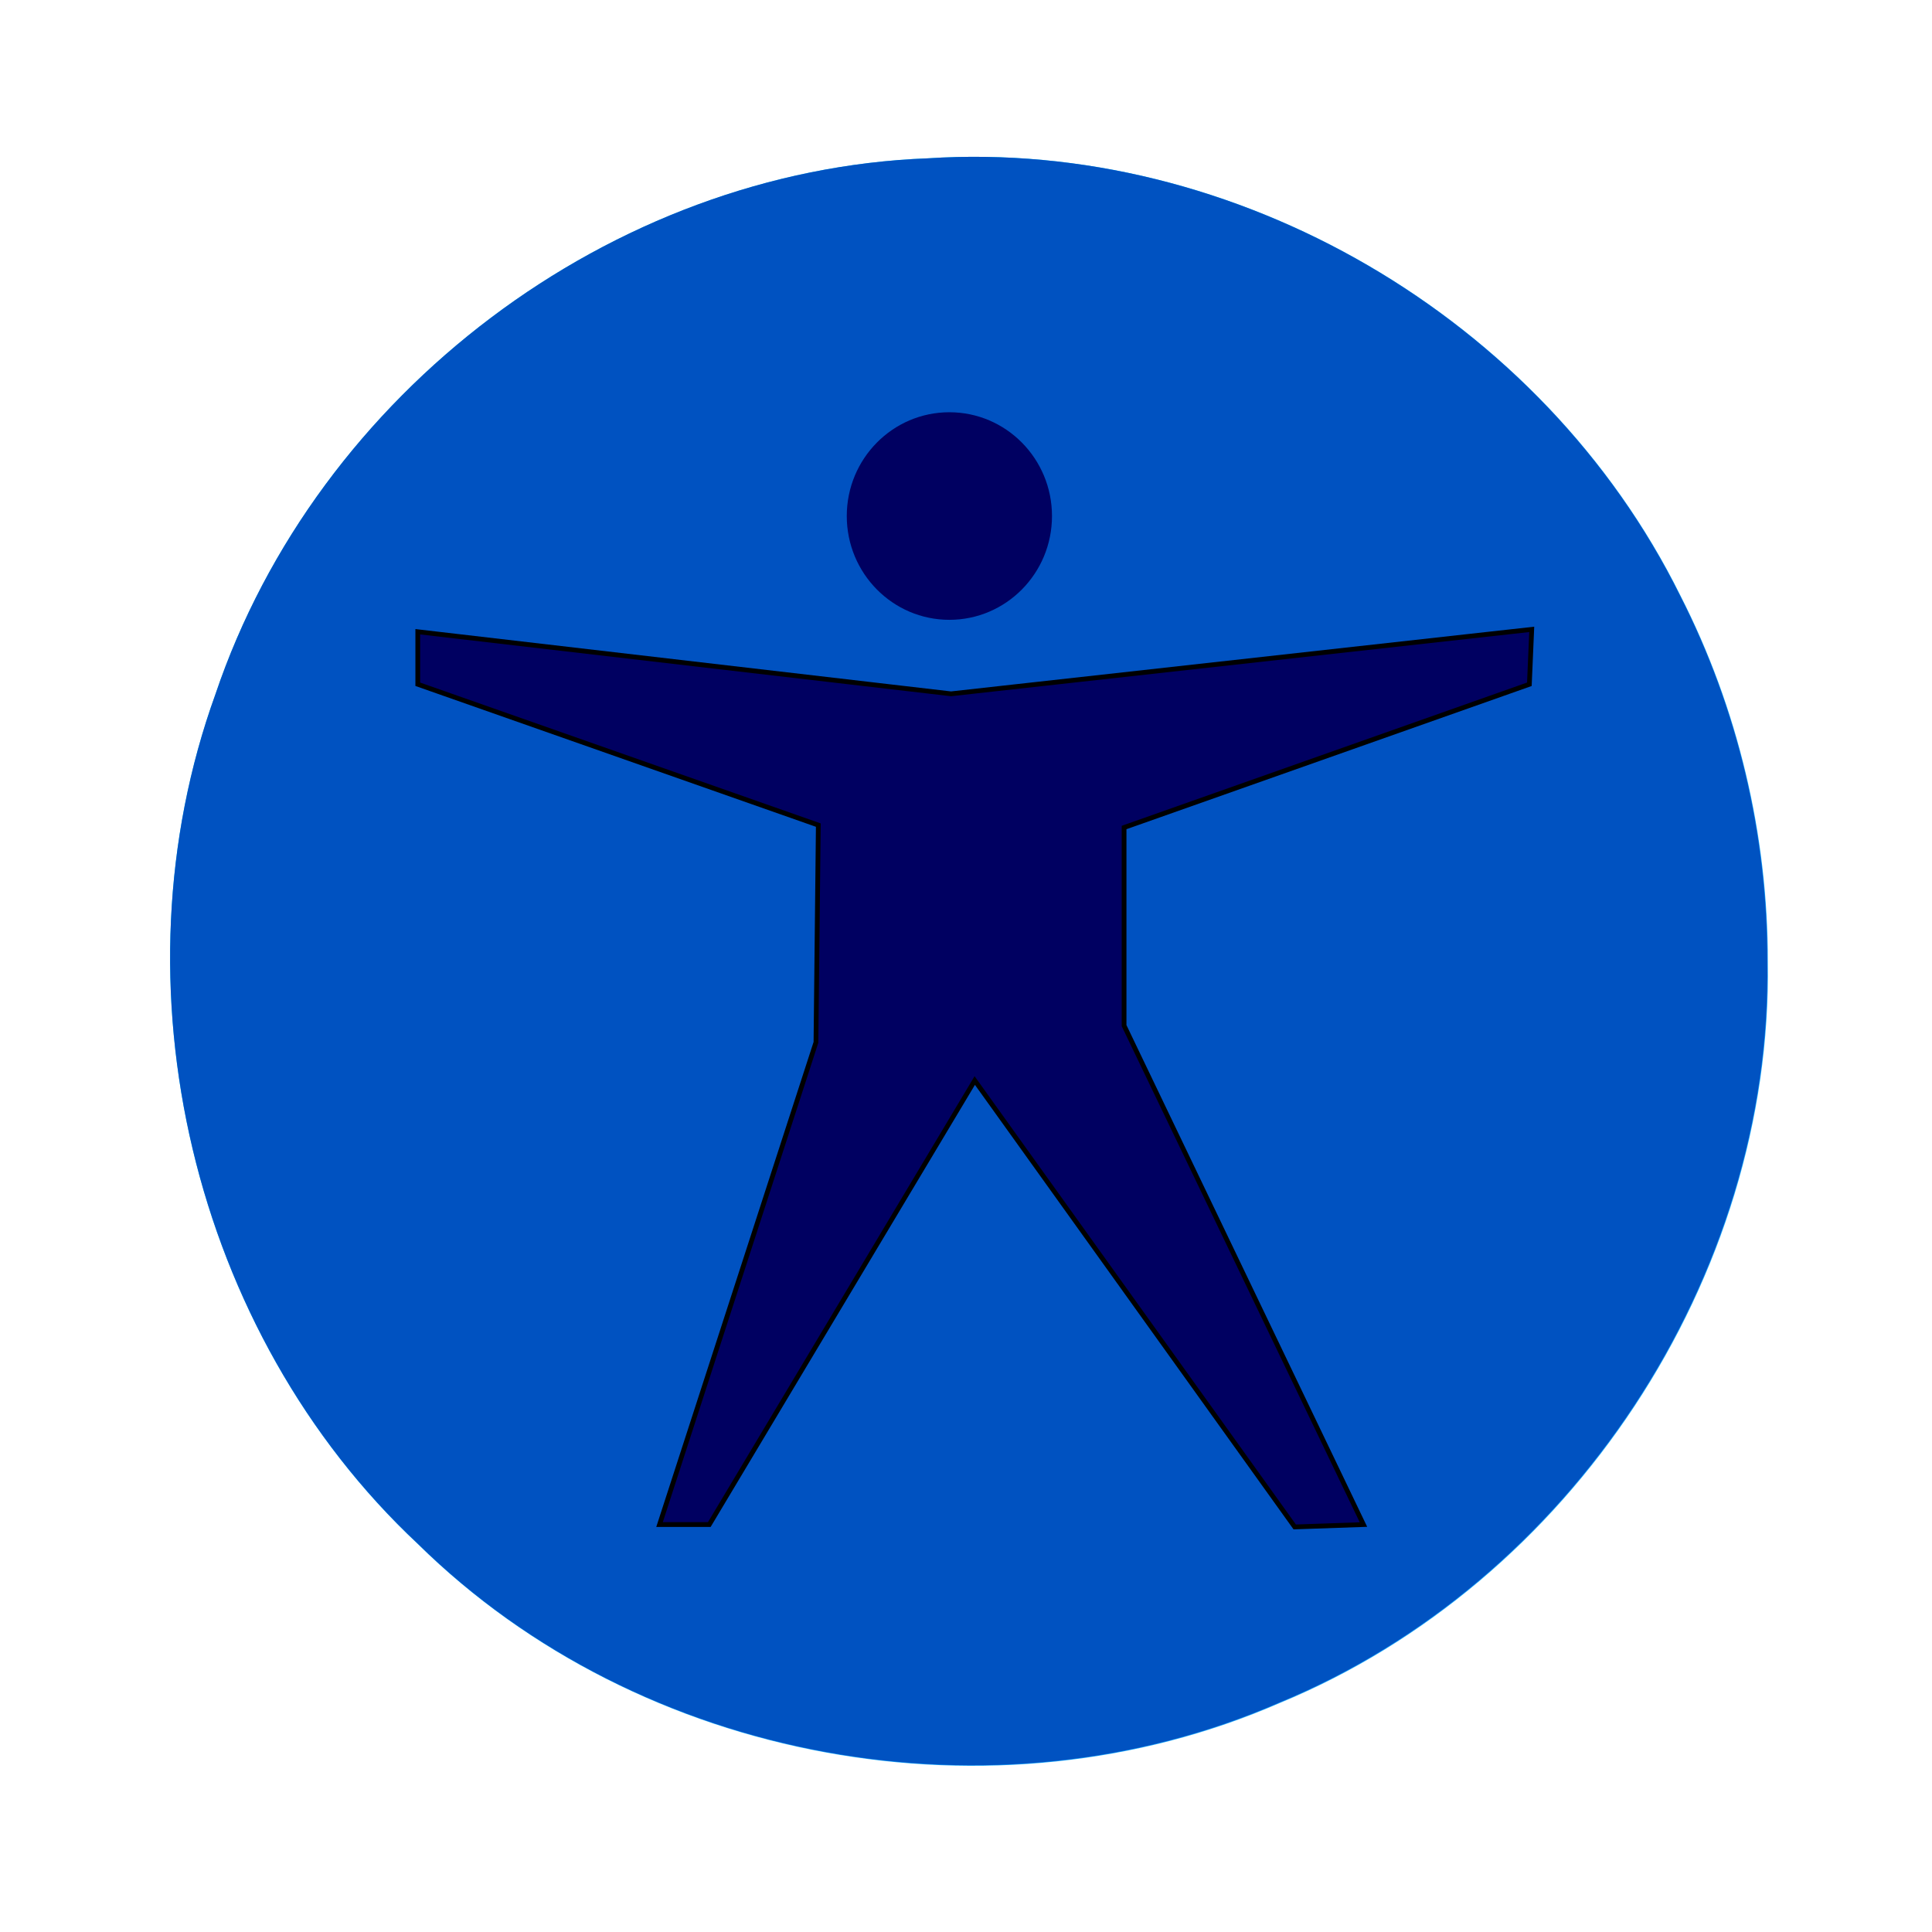 <?xml version="1.0" encoding="UTF-8" standalone="no"?>
<svg:svg
   xmlns:dc="http://purl.org/dc/elements/1.1/"
   xmlns:cc="http://creativecommons.org/ns#"
   xmlns:rdf="http://www.w3.org/1999/02/22-rdf-syntax-ns#"
   xmlns:svg="http://www.w3.org/2000/svg"
   xmlns:xlink="http://www.w3.org/1999/xlink"
   xmlns:sodipodi="http://sodipodi.sourceforge.net/DTD/sodipodi-0.dtd"
   xmlns:inkscape="http://www.inkscape.org/namespaces/inkscape"
   id="svg12"
   xml:space="preserve"
   height="100"
   width="100"
   version="1.1"
   sodipodi:docname="DVKBuntu_logo0_3.svg"
   inkscape:version="0.92.4 5da689c313, 2019-01-14"><sodipodi:namedview
     pagecolor="#ffffff"
     bordercolor="#666666"
     borderopacity="1"
     objecttolerance="10"
     gridtolerance="10"
     guidetolerance="10"
     inkscape:pageopacity="0"
     inkscape:pageshadow="2"
     inkscape:window-width="3744"
     inkscape:window-height="1921"
     id="namedview272"
     showgrid="false"
     inkscape:zoom="9.44"
     inkscape:cx="65.757996"
     inkscape:cy="22.548189"
     inkscape:window-x="96"
     inkscape:window-y="66"
     inkscape:window-maximized="1"
     inkscape:current-layer="svg12" /><svg:path
     style="fill:#0079c1;fill-opacity:1;stroke-width:0.83"
     id="path2-2"
     d="M 91.476,49.764 C 91.732,66.136 81.249,81.924 66.228,88.12 51.471,94.557 33.143,91.242 21.626,79.901 9.962,68.984 5.704,50.997 11.15,35.932 16.415,20.319 31.638,8.814 48.015,8.195 63.938,7.159 79.844,16.455 86.954,30.819 c 2.976,5.829 4.53,12.383 4.522,18.945 z"
     inkscape:connector-curvature="0" /><svg:path
     style="fill:#0ea5ff;fill-opacity:0.937;filter:url(#filter998)"
     id="path2"
     d="M 99.99,50.01 C 100.3,69.67 87.62,88.63 69.45,96.07 51.6,103.8 29.43,99.82 15.5,86.2 1.391,73.09 -3.759,51.49 2.828,33.4 9.197,14.65 27.61,0.834 47.42,0.091 66.68,-1.153 85.92,10.01 94.52,27.26 c 3.6,7 5.48,14.87 5.47,22.75 z"
     inkscape:connector-curvature="0"
     transform="matrix(0.827,0,0,0.833,8.812,8.119)" /><svg:path
     style="fill:#ffffff;fill-opacity:1;filter:url(#filter1238)"
     id="path4"
     d="m 24.02,20.721 c -1.78,0.18 -2.8,2.43 -4.25,3.49 -1.64,1.13 -2.609,2.76 -0.889,4.34 1.69,2.79 3.39,5.579 5.08,8.369 -1.82,2.57 -1.641,6.81 -5.621,6.49 -2.83,0.69 -5.81,1.009 -8.555,1.939 -0.246,2.68 -0.254,5.541 0,8.221 3.645,1.23 7.526,1.89 11.266,2.9 0.31,3.41 4.249,6.539 0.959,9.369 -1.52,2.5 -3.419,4.839 -4.699,7.449 1.72,2.07 3.729,4.09 5.809,5.82 2.11,-1.46 3.661,-3.91 5.551,-5.76 1.65,-1.83 3.301,-3.65 4.961,-5.48 h -0.012 c 0.003,-0.066 0.007,-0.131 0.01,-0.197 C 29.661,64.024 26.854,59.127 26.141,53.689 24.62,45.107 28.514,36.22 35.221,30.92 31.484,27.52 27.747,24.121 24.02,20.721 Z"
     inkscape:connector-curvature="0"
     transform="matrix(0.827,0,0,0.833,8.812,8.119)" /><svg:path
     style="fill:#ffffff;fill-opacity:1;filter:url(#filter1270)"
     id="path6"
     d="m 47.18,10.131 c -2.66,0.39 -5.44,1.059 -7.99,1.939 0.12,3.06 1.251,6.18 1.771,9.26 0.41,1.91 0.828,3.83 1.238,5.74 v -0.01 c 0.029,0.018 0.058,0.037 0.088,0.055 0.55,-0.178 1.107,-0.341 1.674,-0.475 11.6,-3.26 24.799,3.69 28.699,15.08 0.555,1.516 0.936,3.09 1.178,4.686 4.92,-1.076 9.841,-2.161 14.762,-3.236 0.77,-1.61 -0.61,-3.649 -0.77,-5.439 -0.11,-1.98 -1,-3.66 -3.24,-3.01 h -9.801 c -1.25,-2.9 -4.959,-4.95 -2.629,-8.17 0.88,-2.79 2.171,-5.5 2.801,-8.32 -2.17,-1.61 -4.601,-3.101 -7.031,-4.281 -2.94,2.47 -5.52,5.441 -8.32,8.111 -3.08,-1.5 -7.8,0.239 -8.51,-4.041 -1.35,-2.6 -2.36,-5.439 -3.92,-7.889 z"
     inkscape:connector-curvature="0"
     transform="matrix(0.827,0,0,0.833,8.812,8.119)" /><svg:path
     style="fill:#ffffff;fill-opacity:1;filter:url(#filter1254)"
     id="path8"
     d="M 73.607,55.219 C 71.375,65.246 62.285,73.514 51.85,74.07 48.249,74.434 44.671,73.854 41.371,72.551 c -0.024,0.013 -0.047,0.026 -0.07,0.039 -1.29,4.86 -2.571,9.72 -3.861,14.59 1.04,1.45 3.501,1.209 5.141,1.939 1.8,0.85 3.699,0.882 4.209,-1.398 L 51.5,79.141 c 3.14,0.29 6.729,-1.981 8.439,1.629 2.01,2.1 3.771,4.541 5.951,6.441 2.44,-1.12 4.919,-2.542 7.119,-4.092 -0.75,-3.77 -2.11,-7.469 -3.1,-11.209 2.79,-1.97 3.539,-6.94 7.629,-5.51 2.93,0.1 5.911,0.539 8.811,0.359 0.93,-2.53 1.681,-5.279 2.141,-7.939 -2.32,-1.12 -5.21,-1.26 -7.75,-2 -2.381,-0.527 -4.76,-1.065 -7.133,-1.602 z"
     inkscape:connector-curvature="0"
     transform="matrix(0.827,0,0,0.833,8.812,8.119)" /><svg:defs
     id="defs16"><svg:linearGradient
       id="linearGradient1103"><svg:stop
         id="stop1099"
         offset="0"
         style="stop-color:#000000;stop-opacity:1;" /><svg:stop
         id="stop1101"
         offset="1"
         style="stop-color:#000000;stop-opacity:0;" /></svg:linearGradient><svg:linearGradient
       id="linearGradient848"><svg:stop
         id="stop844"
         offset="0"
         style="stop-color:#ffffff;stop-opacity:0.784" /><svg:stop
         id="stop846"
         offset="1"
         style="stop-color:#ffffff;stop-opacity:0.98" /></svg:linearGradient><svg:linearGradient
       id="linearGradient836"><svg:stop
         id="stop832"
         offset="0"
         style="stop-color:#ffffff;stop-opacity:0.437" /><svg:stop
         id="stop834"
         offset="1"
         style="stop-color:#ffffff;stop-opacity:0;" /></svg:linearGradient><svg:linearGradient
       gradientTransform="translate(-1.296,1.443)"
       gradientUnits="userSpaceOnUse"
       y2="21.12"
       x2="41.408"
       y1="15.766"
       x1="22.357"
       id="linearGradient838"
       xlink:href="#linearGradient836" /><svg:radialGradient
       gradientUnits="userSpaceOnUse"
       gradientTransform="matrix(0.257,0.005,-0.004,0.22,37.384,38.813)"
       r="50.892"
       fy="199.996"
       fx="56.108"
       cy="199.996"
       cx="56.108"
       id="radialGradient880"
       xlink:href="#linearGradient848" /><svg:linearGradient
       gradientTransform="matrix(0.994,0,0,1.008,1.336,-0.415)"
       gradientUnits="userSpaceOnUse"
       y2="88.034"
       x2="50.225"
       y1="119.208"
       x1="70.221"
       id="linearGradient1105"
       xlink:href="#linearGradient1103" /><svg:filter
       id="filter1104"
       style="color-interpolation-filters:sRGB;"><svg:feGaussianBlur
         id="feGaussianBlur1078"
         result="result0"
         in="SourceAlpha"
         stdDeviation="2.3" /><svg:feMorphology
         id="feMorphology1080"
         result="result1"
         radius="6.6"
         in="SourceAlpha" /><svg:feGaussianBlur
         id="feGaussianBlur1082"
         in="result1"
         stdDeviation="8.9" /><svg:feColorMatrix
         id="feColorMatrix1084"
         result="result91"
         values="1 0 0 0 0 0 1 0 0 0 0 0 1 0 0 0 0 0 0.3 0" /><svg:feComposite
         id="feComposite1086"
         in2="result91"
         result="result2"
         operator="out"
         in="result0" /><svg:feGaussianBlur
         id="feGaussianBlur1088"
         result="result4"
         stdDeviation="1.7" /><svg:feDiffuseLighting
         id="feDiffuseLighting1092"
         surfaceScale="10"><svg:feDistantLight
           id="feDistantLight1090"
           elevation="45"
           azimuth="225" /></svg:feDiffuseLighting><svg:feBlend
         id="feBlend1094"
         mode="multiply"
         in2="SourceGraphic" /><svg:feComposite
         id="feComposite1096"
         result="result3"
         operator="in"
         in2="SourceAlpha" /><svg:feSpecularLighting
         id="feSpecularLighting1100"
         specularExponent="17.9"
         surfaceScale="5"
         in="result4"><svg:feDistantLight
           id="feDistantLight1098"
           elevation="45"
           azimuth="225" /></svg:feSpecularLighting><svg:feComposite
         id="feComposite1102"
         operator="atop"
         in2="result3" /></svg:filter><svg:filter
       id="filter1132"
       style="color-interpolation-filters:sRGB;"><svg:feGaussianBlur
         id="feGaussianBlur1106"
         result="result0"
         in="SourceAlpha"
         stdDeviation="2.3" /><svg:feMorphology
         id="feMorphology1108"
         result="result1"
         radius="6.6"
         in="SourceAlpha" /><svg:feGaussianBlur
         id="feGaussianBlur1110"
         in="result1"
         stdDeviation="8.9" /><svg:feColorMatrix
         id="feColorMatrix1112"
         result="result91"
         values="1 0 0 0 0 0 1 0 0 0 0 0 1 0 0 0 0 0 0.3 0" /><svg:feComposite
         id="feComposite1114"
         in2="result91"
         result="result2"
         operator="out"
         in="result0" /><svg:feGaussianBlur
         id="feGaussianBlur1116"
         result="result4"
         stdDeviation="1.7" /><svg:feDiffuseLighting
         id="feDiffuseLighting1120"
         surfaceScale="10"><svg:feDistantLight
           id="feDistantLight1118"
           elevation="45"
           azimuth="225" /></svg:feDiffuseLighting><svg:feBlend
         id="feBlend1122"
         mode="multiply"
         in2="SourceGraphic" /><svg:feComposite
         id="feComposite1124"
         result="result3"
         operator="in"
         in2="SourceAlpha" /><svg:feSpecularLighting
         id="feSpecularLighting1128"
         specularExponent="17.9"
         surfaceScale="5"
         in="result4"><svg:feDistantLight
           id="feDistantLight1126"
           elevation="45"
           azimuth="225" /></svg:feSpecularLighting><svg:feComposite
         id="feComposite1130"
         operator="atop"
         in2="result3" /></svg:filter><svg:filter
       id="filter1160"
       style="color-interpolation-filters:sRGB;"><svg:feGaussianBlur
         id="feGaussianBlur1134"
         result="result0"
         in="SourceAlpha"
         stdDeviation="2.3" /><svg:feMorphology
         id="feMorphology1136"
         result="result1"
         radius="6.6"
         in="SourceAlpha" /><svg:feGaussianBlur
         id="feGaussianBlur1138"
         in="result1"
         stdDeviation="8.9" /><svg:feColorMatrix
         id="feColorMatrix1140"
         result="result91"
         values="1 0 0 0 0 0 1 0 0 0 0 0 1 0 0 0 0 0 0.3 0" /><svg:feComposite
         id="feComposite1142"
         in2="result91"
         result="result2"
         operator="out"
         in="result0" /><svg:feGaussianBlur
         id="feGaussianBlur1144"
         result="result4"
         stdDeviation="1.7" /><svg:feDiffuseLighting
         id="feDiffuseLighting1148"
         surfaceScale="10"><svg:feDistantLight
           id="feDistantLight1146"
           elevation="45"
           azimuth="225" /></svg:feDiffuseLighting><svg:feBlend
         id="feBlend1150"
         mode="multiply"
         in2="SourceGraphic" /><svg:feComposite
         id="feComposite1152"
         result="result3"
         operator="in"
         in2="SourceAlpha" /><svg:feSpecularLighting
         id="feSpecularLighting1156"
         specularExponent="17.9"
         surfaceScale="5"
         in="result4"><svg:feDistantLight
           id="feDistantLight1154"
           elevation="45"
           azimuth="225" /></svg:feSpecularLighting><svg:feComposite
         result="fbSourceGraphic"
         id="feComposite1158"
         operator="atop"
         in2="result3" /><svg:feColorMatrix
         id="feColorMatrix1272"
         values="0 0 0 -1 0 0 0 0 -1 0 0 0 0 -1 0 0 0 0 1 0"
         in="fbSourceGraphic"
         result="fbSourceGraphicAlpha" /><svg:feMorphology
         result="result91"
         in="fbSourceGraphicAlpha"
         radius="4.3"
         id="feMorphology1274" /><svg:feComposite
         in="fbSourceGraphic"
         operator="out"
         id="feComposite1276"
         in2="result91" /><svg:feGaussianBlur
         stdDeviation="1.2"
         result="result0"
         id="feGaussianBlur1278" /><svg:feDiffuseLighting
         result="result92"
         diffuseConstant="1"
         id="feDiffuseLighting1280"><svg:feDistantLight
           azimuth="225"
           elevation="66"
           id="feDistantLight1282" /></svg:feDiffuseLighting><svg:feBlend
         result="result93"
         mode="multiply"
         id="feBlend1284"
         in2="fbSourceGraphic" /><svg:feComposite
         operator="in"
         id="feComposite1286"
         in2="fbSourceGraphicAlpha" /></svg:filter><svg:filter
       id="filter1238"
       style="color-interpolation-filters:sRGB;"><svg:feMorphology
         id="feMorphology1224"
         result="result91"
         in="SourceAlpha"
         radius="4.3" /><svg:feComposite
         id="feComposite1226"
         in2="result91"
         in="SourceGraphic"
         operator="out" /><svg:feGaussianBlur
         id="feGaussianBlur1228"
         stdDeviation="1.2"
         result="result0" /><svg:feDiffuseLighting
         id="feDiffuseLighting1232"
         diffuseConstant="1"><svg:feDistantLight
           id="feDistantLight1230"
           azimuth="225"
           elevation="66" /></svg:feDiffuseLighting><svg:feBlend
         id="feBlend1234"
         in2="SourceGraphic"
         mode="multiply" /><svg:feComposite
         id="feComposite1236"
         in2="SourceAlpha"
         operator="in" /></svg:filter><svg:filter
       id="filter1254"
       style="color-interpolation-filters:sRGB;"><svg:feMorphology
         id="feMorphology1240"
         result="result91"
         in="SourceAlpha"
         radius="4.3" /><svg:feComposite
         id="feComposite1242"
         in2="result91"
         in="SourceGraphic"
         operator="out" /><svg:feGaussianBlur
         id="feGaussianBlur1244"
         stdDeviation="1.2"
         result="result0" /><svg:feDiffuseLighting
         id="feDiffuseLighting1248"
         diffuseConstant="1"><svg:feDistantLight
           id="feDistantLight1246"
           azimuth="225"
           elevation="66" /></svg:feDiffuseLighting><svg:feBlend
         id="feBlend1250"
         in2="SourceGraphic"
         mode="multiply" /><svg:feComposite
         id="feComposite1252"
         in2="SourceAlpha"
         operator="in" /></svg:filter><svg:filter
       id="filter1270"
       style="color-interpolation-filters:sRGB;"><svg:feMorphology
         id="feMorphology1256"
         result="result91"
         in="SourceAlpha"
         radius="4.3" /><svg:feComposite
         id="feComposite1258"
         in2="result91"
         in="SourceGraphic"
         operator="out" /><svg:feGaussianBlur
         id="feGaussianBlur1260"
         stdDeviation="1.2"
         result="result0" /><svg:feDiffuseLighting
         id="feDiffuseLighting1264"
         diffuseConstant="1"><svg:feDistantLight
           id="feDistantLight1262"
           azimuth="225"
           elevation="66" /></svg:feDiffuseLighting><svg:feBlend
         id="feBlend1266"
         in2="SourceGraphic"
         mode="multiply" /><svg:feComposite
         id="feComposite1268"
         in2="SourceAlpha"
         operator="in" /></svg:filter><svg:filter
       id="filter1334"
       style="color-interpolation-filters:sRGB;"><svg:feMorphology
         id="feMorphology1320"
         result="result91"
         in="SourceAlpha"
         radius="4.3" /><svg:feComposite
         id="feComposite1322"
         in2="result91"
         in="SourceGraphic"
         operator="out" /><svg:feGaussianBlur
         id="feGaussianBlur1324"
         stdDeviation="1.2"
         result="result0" /><svg:feDiffuseLighting
         id="feDiffuseLighting1328"
         diffuseConstant="1"><svg:feDistantLight
           id="feDistantLight1326"
           azimuth="225"
           elevation="66" /></svg:feDiffuseLighting><svg:feBlend
         id="feBlend1330"
         in2="SourceGraphic"
         mode="multiply" /><svg:feComposite
         id="feComposite1332"
         in2="SourceAlpha"
         operator="in" /></svg:filter><svg:filter
       id="filter1350"
       style="color-interpolation-filters:sRGB;"><svg:feMorphology
         id="feMorphology1336"
         result="result91"
         in="SourceAlpha"
         radius="4.3" /><svg:feComposite
         id="feComposite1338"
         in2="result91"
         in="SourceGraphic"
         operator="out" /><svg:feGaussianBlur
         id="feGaussianBlur1340"
         stdDeviation="1.2"
         result="result0" /><svg:feDiffuseLighting
         id="feDiffuseLighting1344"
         diffuseConstant="1"><svg:feDistantLight
           id="feDistantLight1342"
           azimuth="225"
           elevation="66" /></svg:feDiffuseLighting><svg:feBlend
         id="feBlend1346"
         in2="SourceGraphic"
         mode="multiply" /><svg:feComposite
         id="feComposite1348"
         in2="SourceAlpha"
         operator="in" /></svg:filter><svg:filter
       id="filter2106"
       style="color-interpolation-filters:sRGB;"><svg:feGaussianBlur
         id="feGaussianBlur2100"
         in="SourceGraphic"
         stdDeviation="3"
         result="result6" /><svg:feColorMatrix
         id="feColorMatrix2102"
         in="SourceGraphic"
         result="result7"
         values="1 0 0 0 0 0 1 0 0 0 0 0 1 0 0 0 0 0 1 0 " /><svg:feComposite
         id="feComposite2104"
         in2="result7"
         in="result6"
         operator="in" /></svg:filter><svg:filter
       id="filter2114"
       style="color-interpolation-filters:sRGB;"><svg:feGaussianBlur
         id="feGaussianBlur2108"
         in="SourceGraphic"
         stdDeviation="3"
         result="result6" /><svg:feColorMatrix
         id="feColorMatrix2110"
         in="SourceGraphic"
         result="result7"
         values="1 0 0 0 0 0 1 0 0 0 0 0 1 0 0 0 0 0 1 0 " /><svg:feComposite
         id="feComposite2112"
         in2="result7"
         in="result6"
         operator="in" /></svg:filter><svg:filter
       id="filter2568"
       style="color-interpolation-filters:sRGB;"><svg:feGaussianBlur
         id="feGaussianBlur2550"
         result="result0"
         in="SourceGraphic"
         stdDeviation="6" /><svg:feDiffuseLighting
         id="feDiffuseLighting2554"
         result="result5"
         surfaceScale="4"
         diffuseConstant="1"
         lighting-color="rgb(255,255,255)"><svg:feDistantLight
           id="feDistantLight2552"
           azimuth="235"
           elevation="45" /></svg:feDiffuseLighting><svg:feComposite
         id="feComposite2556"
         operator="arithmetic"
         result="fbSourceGraphic"
         in="result5"
         in2="SourceGraphic"
         k1="1.4" /><svg:feGaussianBlur
         id="feGaussianBlur2558"
         stdDeviation="6"
         in="fbSourceGraphic"
         result="result0" /><svg:feSpecularLighting
         id="feSpecularLighting2562"
         in="result0"
         result="result1"
         lighting-color="rgb(255,255,255)"
         surfaceScale="4"
         specularConstant="1"
         specularExponent="25"><svg:feDistantLight
           id="feDistantLight2560"
           elevation="45"
           azimuth="235" /></svg:feSpecularLighting><svg:feComposite
         id="feComposite2564"
         result="result4"
         in2="result1"
         in="fbSourceGraphic"
         operator="arithmetic"
         k2="1"
         k3="1" /><svg:feComposite
         id="feComposite2566"
         in="result4"
         in2="SourceGraphic"
         result="result2"
         operator="in" /></svg:filter><svg:filter
       id="filter2610"
       style="color-interpolation-filters:sRGB;"><svg:feGaussianBlur
         id="feGaussianBlur2586"
         stdDeviation="2.2"
         in="SourceAlpha"
         result="result1" /><svg:feSpecularLighting
         id="feSpecularLighting2590"
         surfaceScale="5"
         specularConstant="2"
         specularExponent="18.1"
         result="result0"><svg:feDistantLight
           id="feDistantLight2588"
           elevation="24"
           azimuth="225" /></svg:feSpecularLighting><svg:feComposite
         id="feComposite2592"
         in2="SourceAlpha"
         operator="in"
         result="result6" /><svg:feMorphology
         id="feMorphology2594"
         operator="dilate"
         radius="5.7" /><svg:feGaussianBlur
         id="feGaussianBlur2596"
         stdDeviation="5.7"
         result="result11" /><svg:feDiffuseLighting
         id="feDiffuseLighting2600"
         in="result1"
         diffuseConstant="2"
         result="result3"
         surfaceScale="5"><svg:feDistantLight
           id="feDistantLight2598"
           azimuth="225"
           elevation="25" /></svg:feDiffuseLighting><svg:feBlend
         id="feBlend2602"
         in2="SourceGraphic"
         in="result3"
         mode="multiply"
         result="result7" /><svg:feComposite
         id="feComposite2604"
         result="result91"
         in2="SourceAlpha"
         operator="in"
         in="result7" /><svg:feBlend
         id="feBlend2606"
         in2="result91"
         in="result6"
         mode="lighten"
         result="result9" /><svg:feComposite
         id="feComposite2608"
         in2="result9"
         in="result11" /></svg:filter><svg:filter
       id="filter2726"
       style="color-interpolation-filters:sRGB;"><svg:feGaussianBlur
         id="feGaussianBlur2716"
         result="blur"
         stdDeviation="10"
         in="SourceGraphic" /><svg:feDiffuseLighting
         id="feDiffuseLighting2720"
         result="diffuse"
         lighting-color="rgb(255,255,255)"
         surfaceScale="10"
         diffuseConstant="1"><svg:feDistantLight
           id="feDistantLight2718"
           azimuth="241"
           elevation="27" /></svg:feDiffuseLighting><svg:feComposite
         id="feComposite2722"
         result="composite1"
         k1="1"
         operator="arithmetic"
         in2="diffuse"
         in="diffuse" /><svg:feComposite
         id="feComposite2724"
         result="fbSourceGraphic"
         k3="1"
         operator="arithmetic"
         k1="1"
         in2="SourceGraphic"
         in="composite1" /><svg:feColorMatrix
         id="feColorMatrix2742"
         values="0 0 0 -1 0 0 0 0 -1 0 0 0 0 -1 0 0 0 0 1 0"
         in="fbSourceGraphic"
         result="fbSourceGraphicAlpha" /><svg:feGaussianBlur
         in="fbSourceGraphic"
         stdDeviation="3"
         result="result6"
         id="feGaussianBlur2744" /><svg:feColorMatrix
         in="fbSourceGraphic"
         result="result7"
         values="1 0 0 0 0 0 1 0 0 0 0 0 1 0 0 0 0 0 1 0 "
         id="feColorMatrix2746" /><svg:feComposite
         in="result6"
         operator="in"
         id="feComposite2748"
         in2="result7" /></svg:filter><svg:filter
       id="filter2726-3"
       style="color-interpolation-filters:sRGB"><svg:feGaussianBlur
         id="feGaussianBlur2716-6"
         result="blur"
         stdDeviation="10"
         in="SourceGraphic" /><svg:feDiffuseLighting
         id="feDiffuseLighting2720-7"
         result="diffuse"
         lighting-color="#ffffff"
         surfaceScale="10"
         diffuseConstant="1"><svg:feDistantLight
           id="feDistantLight2718-5"
           azimuth="241"
           elevation="27" /></svg:feDiffuseLighting><svg:feComposite
         id="feComposite2722-3"
         result="composite1"
         k1="1"
         operator="arithmetic"
         in2="diffuse"
         in="diffuse"
         k2="0"
         k3="0"
         k4="0" /><svg:feComposite
         id="feComposite2724-5"
         result="fbSourceGraphic"
         k3="1"
         operator="arithmetic"
         k1="1"
         in2="SourceGraphic"
         in="composite1"
         k2="0"
         k4="0" /><svg:feColorMatrix
         id="feColorMatrix2742-6"
         values="0 0 0 -1 0 0 0 0 -1 0 0 0 0 -1 0 0 0 0 1 0"
         in="fbSourceGraphic"
         result="fbSourceGraphicAlpha" /><svg:feGaussianBlur
         in="fbSourceGraphic"
         stdDeviation="3"
         result="result6"
         id="feGaussianBlur2744-2" /><svg:feColorMatrix
         in="fbSourceGraphic"
         result="result7"
         values="1 0 0 0 0 0 1 0 0 0 0 0 1 0 0 0 0 0 1 0 "
         id="feColorMatrix2746-9" /><svg:feComposite
         in="result6"
         operator="in"
         id="feComposite2748-1"
         in2="result7" /></svg:filter><svg:filter
       id="filter998"
       style="color-interpolation-filters:sRGB;"><svg:feGaussianBlur
         id="feGaussianBlur972"
         result="result0"
         in="SourceAlpha"
         stdDeviation="2.3" /><svg:feMorphology
         id="feMorphology974"
         result="result1"
         radius="6.6"
         in="SourceAlpha" /><svg:feGaussianBlur
         id="feGaussianBlur976"
         in="result1"
         stdDeviation="8.9" /><svg:feColorMatrix
         id="feColorMatrix978"
         result="result91"
         values="1 0 0 0 0 0 1 0 0 0 0 0 1 0 0 0 0 0 0.3 0" /><svg:feComposite
         id="feComposite980"
         in2="result91"
         result="result2"
         operator="out"
         in="result0" /><svg:feGaussianBlur
         id="feGaussianBlur982"
         result="result4"
         stdDeviation="1.7" /><svg:feDiffuseLighting
         id="feDiffuseLighting986"
         surfaceScale="10"><svg:feDistantLight
           id="feDistantLight984"
           elevation="45"
           azimuth="225" /></svg:feDiffuseLighting><svg:feBlend
         id="feBlend988"
         mode="multiply"
         in2="SourceGraphic" /><svg:feComposite
         id="feComposite990"
         result="result3"
         operator="in"
         in2="SourceAlpha" /><svg:feSpecularLighting
         id="feSpecularLighting994"
         specularExponent="17.9"
         surfaceScale="5"
         in="result4"><svg:feDistantLight
           id="feDistantLight992"
           elevation="45"
           azimuth="225" /></svg:feSpecularLighting><svg:feComposite
         result="fbSourceGraphic"
         id="feComposite996"
         operator="atop"
         in2="result3" /><svg:feColorMatrix
         id="feColorMatrix1000"
         values="0 0 0 -1 0 0 0 0 -1 0 0 0 0 -1 0 0 0 0 1 0"
         in="fbSourceGraphic"
         result="fbSourceGraphicAlpha" /><svg:feGaussianBlur
         in="fbSourceGraphic"
         stdDeviation="3"
         result="result6"
         id="feGaussianBlur1002" /><svg:feColorMatrix
         in="fbSourceGraphic"
         result="result7"
         values="1 0 0 0 0 0 1 0 0 0 0 0 1 0 0 0 0 0 1 0 "
         id="feColorMatrix1004" /><svg:feComposite
         in="result6"
         operator="in"
         id="feComposite1006"
         in2="result7" /></svg:filter><svg:filter
       id="filter1090"
       style="color-interpolation-filters:sRGB;"><svg:feGaussianBlur
         id="feGaussianBlur1064"
         result="result0"
         in="SourceAlpha"
         stdDeviation="2.3" /><svg:feMorphology
         id="feMorphology1066"
         result="result1"
         radius="6.6"
         in="SourceAlpha" /><svg:feGaussianBlur
         id="feGaussianBlur1068"
         in="result1"
         stdDeviation="8.9" /><svg:feColorMatrix
         id="feColorMatrix1070"
         result="result91"
         values="1 0 0 0 0 0 1 0 0 0 0 0 1 0 0 0 0 0 0.3 0" /><svg:feComposite
         id="feComposite1072"
         in2="result91"
         result="result2"
         operator="out"
         in="result0" /><svg:feGaussianBlur
         id="feGaussianBlur1074"
         result="result4"
         stdDeviation="1.7" /><svg:feDiffuseLighting
         id="feDiffuseLighting1078"
         surfaceScale="10"><svg:feDistantLight
           id="feDistantLight1076"
           elevation="45"
           azimuth="225" /></svg:feDiffuseLighting><svg:feBlend
         id="feBlend1080"
         mode="multiply"
         in2="SourceGraphic" /><svg:feComposite
         id="feComposite1082"
         result="result3"
         operator="in"
         in2="SourceAlpha" /><svg:feSpecularLighting
         id="feSpecularLighting1086"
         specularExponent="17.9"
         surfaceScale="5"
         in="result4"><svg:feDistantLight
           id="feDistantLight1084"
           elevation="45"
           azimuth="225" /></svg:feSpecularLighting><svg:feComposite
         result="fbSourceGraphic"
         id="feComposite1088"
         operator="atop"
         in2="result3" /><svg:feColorMatrix
         id="feColorMatrix1193"
         values="0 0 0 -1 0 0 0 0 -1 0 0 0 0 -1 0 0 0 0 1 0"
         in="fbSourceGraphic"
         result="fbSourceGraphicAlpha" /><svg:feGaussianBlur
         in="fbSourceGraphic"
         result="blur"
         stdDeviation="0.51"
         id="feGaussianBlur1195" /><svg:feComposite
         result="composite1"
         operator="atop"
         in="fbSourceGraphic"
         id="feComposite1197"
         in2="blur" /><svg:feComposite
         result="composite2"
         operator="in"
         id="feComposite1199"
         in2="composite1" /><svg:feComposite
         result="fbSourceGraphic"
         operator="in"
         id="feComposite1201"
         in2="composite2" /><svg:feColorMatrix
         id="feColorMatrix1253"
         values="0 0 0 -1 0 0 0 0 -1 0 0 0 0 -1 0 0 0 0 1 0"
         in="fbSourceGraphic"
         result="fbSourceGraphicAlpha" /><svg:feConvolveMatrix
         result="result1"
         order="3 3"
         kernelMatrix="0 -0.3 0 -0.3 2.2 -0.3 0 -0.3 0"
         divisor="1"
         in="fbSourceGraphic"
         targetX="1"
         targetY="1"
         id="feConvolveMatrix1255" /><svg:feBlend
         result="result2"
         mode="normal"
         id="feBlend1257"
         in2="fbSourceGraphic" /></svg:filter><svg:filter
       id="filter1118"
       style="color-interpolation-filters:sRGB;"><svg:feGaussianBlur
         id="feGaussianBlur1092"
         result="result0"
         in="SourceAlpha"
         stdDeviation="2.3" /><svg:feMorphology
         id="feMorphology1094"
         result="result1"
         radius="6.6"
         in="SourceAlpha" /><svg:feGaussianBlur
         id="feGaussianBlur1096"
         in="result1"
         stdDeviation="8.9" /><svg:feColorMatrix
         id="feColorMatrix1098"
         result="result91"
         values="1 0 0 0 0 0 1 0 0 0 0 0 1 0 0 0 0 0 0.3 0" /><svg:feComposite
         id="feComposite1100"
         in2="result91"
         result="result2"
         operator="out"
         in="result0" /><svg:feGaussianBlur
         id="feGaussianBlur1102"
         result="result4"
         stdDeviation="1.7" /><svg:feDiffuseLighting
         id="feDiffuseLighting1106"
         surfaceScale="10"><svg:feDistantLight
           id="feDistantLight1104"
           elevation="45"
           azimuth="225" /></svg:feDiffuseLighting><svg:feBlend
         id="feBlend1108"
         mode="multiply"
         in2="SourceGraphic" /><svg:feComposite
         id="feComposite1110"
         result="result3"
         operator="in"
         in2="SourceAlpha" /><svg:feSpecularLighting
         id="feSpecularLighting1114"
         specularExponent="17.9"
         surfaceScale="5"
         in="result4"><svg:feDistantLight
           id="feDistantLight1112"
           elevation="45"
           azimuth="225" /></svg:feSpecularLighting><svg:feComposite
         result="fbSourceGraphic"
         id="feComposite1116"
         operator="atop"
         in2="result3" /><svg:feColorMatrix
         id="feColorMatrix1203"
         values="0 0 0 -1 0 0 0 0 -1 0 0 0 0 -1 0 0 0 0 1 0"
         in="fbSourceGraphic"
         result="fbSourceGraphicAlpha" /><svg:feGaussianBlur
         in="fbSourceGraphic"
         result="blur"
         stdDeviation="0.51"
         id="feGaussianBlur1205" /><svg:feComposite
         result="composite1"
         operator="atop"
         in="fbSourceGraphic"
         id="feComposite1207"
         in2="blur" /><svg:feComposite
         result="composite2"
         operator="in"
         id="feComposite1209"
         in2="composite1" /><svg:feComposite
         result="fbSourceGraphic"
         operator="in"
         id="feComposite1211"
         in2="composite2" /><svg:feColorMatrix
         id="feColorMatrix1259"
         values="0 0 0 -1 0 0 0 0 -1 0 0 0 0 -1 0 0 0 0 1 0"
         in="fbSourceGraphic"
         result="fbSourceGraphicAlpha" /><svg:feConvolveMatrix
         result="result1"
         order="3 3"
         kernelMatrix="0 -0.3 0 -0.3 2.2 -0.3 0 -0.3 0"
         divisor="1"
         in="fbSourceGraphic"
         targetX="1"
         targetY="1"
         id="feConvolveMatrix1261" /><svg:feBlend
         result="result2"
         mode="normal"
         id="feBlend1263"
         in2="fbSourceGraphic" /></svg:filter><svg:filter
       id="filter1355"
       style="color-interpolation-filters:sRGB;"><svg:feGaussianBlur
         id="feGaussianBlur1329"
         result="result0"
         in="SourceAlpha"
         stdDeviation="2.3" /><svg:feMorphology
         id="feMorphology1331"
         result="result1"
         radius="6.6"
         in="SourceAlpha" /><svg:feGaussianBlur
         id="feGaussianBlur1333"
         in="result1"
         stdDeviation="8.9" /><svg:feColorMatrix
         id="feColorMatrix1335"
         result="result91"
         values="1 0 0 0 0 0 1 0 0 0 0 0 1 0 0 0 0 0 0.3 0" /><svg:feComposite
         id="feComposite1337"
         in2="result91"
         result="result2"
         operator="out"
         in="result0" /><svg:feGaussianBlur
         id="feGaussianBlur1339"
         result="result4"
         stdDeviation="1.7" /><svg:feDiffuseLighting
         id="feDiffuseLighting1343"
         surfaceScale="10"><svg:feDistantLight
           id="feDistantLight1341"
           elevation="45"
           azimuth="225" /></svg:feDiffuseLighting><svg:feBlend
         id="feBlend1345"
         mode="multiply"
         in2="SourceGraphic" /><svg:feComposite
         id="feComposite1347"
         result="result3"
         operator="in"
         in2="SourceAlpha" /><svg:feSpecularLighting
         id="feSpecularLighting1351"
         specularExponent="17.9"
         surfaceScale="5"
         in="result4"><svg:feDistantLight
           id="feDistantLight1349"
           elevation="45"
           azimuth="225" /></svg:feSpecularLighting><svg:feComposite
         result="fbSourceGraphic"
         id="feComposite1353"
         operator="atop"
         in2="result3" /><svg:feColorMatrix
         id="feColorMatrix1385"
         values="0 0 0 -1 0 0 0 0 -1 0 0 0 0 -1 0 0 0 0 1 0"
         in="fbSourceGraphic"
         result="fbSourceGraphicAlpha" /><svg:feMorphology
         result="result91"
         in="fbSourceGraphicAlpha"
         radius="4.3"
         id="feMorphology1387" /><svg:feComposite
         in="fbSourceGraphic"
         operator="out"
         id="feComposite1389"
         in2="result91" /><svg:feGaussianBlur
         stdDeviation="1.2"
         result="result0"
         id="feGaussianBlur1391" /><svg:feDiffuseLighting
         result="result92"
         diffuseConstant="1"
         id="feDiffuseLighting1393"><svg:feDistantLight
           azimuth="225"
           elevation="66"
           id="feDistantLight1395" /></svg:feDiffuseLighting><svg:feBlend
         result="result93"
         mode="multiply"
         id="feBlend1397"
         in2="fbSourceGraphic" /><svg:feComposite
         operator="in"
         id="feComposite1399"
         in2="fbSourceGraphicAlpha" /></svg:filter><svg:filter
       id="filter1383"
       style="color-interpolation-filters:sRGB;"><svg:feGaussianBlur
         id="feGaussianBlur1357"
         result="result0"
         in="SourceAlpha"
         stdDeviation="2.3" /><svg:feMorphology
         id="feMorphology1359"
         result="result1"
         radius="6.6"
         in="SourceAlpha" /><svg:feGaussianBlur
         id="feGaussianBlur1361"
         in="result1"
         stdDeviation="8.9" /><svg:feColorMatrix
         id="feColorMatrix1363"
         result="result91"
         values="1 0 0 0 0 0 1 0 0 0 0 0 1 0 0 0 0 0 0.3 0" /><svg:feComposite
         id="feComposite1365"
         in2="result91"
         result="result2"
         operator="out"
         in="result0" /><svg:feGaussianBlur
         id="feGaussianBlur1367"
         result="result4"
         stdDeviation="1.7" /><svg:feDiffuseLighting
         id="feDiffuseLighting1371"
         surfaceScale="10"><svg:feDistantLight
           id="feDistantLight1369"
           elevation="45"
           azimuth="225" /></svg:feDiffuseLighting><svg:feBlend
         id="feBlend1373"
         mode="multiply"
         in2="SourceGraphic" /><svg:feComposite
         id="feComposite1375"
         result="result3"
         operator="in"
         in2="SourceAlpha" /><svg:feSpecularLighting
         id="feSpecularLighting1379"
         specularExponent="17.9"
         surfaceScale="5"
         in="result4"><svg:feDistantLight
           id="feDistantLight1377"
           elevation="45"
           azimuth="225" /></svg:feSpecularLighting><svg:feComposite
         result="fbSourceGraphic"
         id="feComposite1381"
         operator="atop"
         in2="result3" /><svg:feColorMatrix
         id="feColorMatrix1401"
         values="0 0 0 -1 0 0 0 0 -1 0 0 0 0 -1 0 0 0 0 1 0"
         in="fbSourceGraphic"
         result="fbSourceGraphicAlpha" /><svg:feMorphology
         result="result91"
         in="fbSourceGraphicAlpha"
         radius="4.3"
         id="feMorphology1403" /><svg:feComposite
         in="fbSourceGraphic"
         operator="out"
         id="feComposite1405"
         in2="result91" /><svg:feGaussianBlur
         stdDeviation="1.2"
         result="result0"
         id="feGaussianBlur1407" /><svg:feDiffuseLighting
         result="result92"
         diffuseConstant="1"
         id="feDiffuseLighting1409"><svg:feDistantLight
           azimuth="225"
           elevation="66"
           id="feDistantLight1411" /></svg:feDiffuseLighting><svg:feBlend
         result="result93"
         mode="multiply"
         id="feBlend1413"
         in2="fbSourceGraphic" /><svg:feComposite
         operator="in"
         id="feComposite1415"
         in2="fbSourceGraphicAlpha" /></svg:filter></svg:defs><script /><svg:ellipse
     ry="6.449"
     rx="6.422"
     cy="22.318"
     cx="48.764"
     id="path4553"
     style="fill:#000080;fill-opacity:1;stroke-width:0.278;filter:url(#filter1355)"
     transform="matrix(0.827,0,0,0.833,8.812,8.119)" /><svg:path
     id="path4557"
     d="m 85.212,29.36 -0.148,3.412 -25.366,8.9 v 12.311 l 14.982,31.001 -4.302,0.148 -20.026,-27.738 -16.614,27.59 h -3.115 l 9.79,-29.963 0.148,-13.498 -25.069,-8.752 v -3.263 l 33.376,3.857 z"
     style="fill:#000080;fill-opacity:1;stroke:#000000;stroke-width:0.297px;stroke-linecap:butt;stroke-linejoin:miter;stroke-opacity:1;filter:url(#filter1383)"
     inkscape:connector-curvature="0"
     transform="matrix(0.827,0,0,0.833,8.812,8.119)" /></svg:svg>